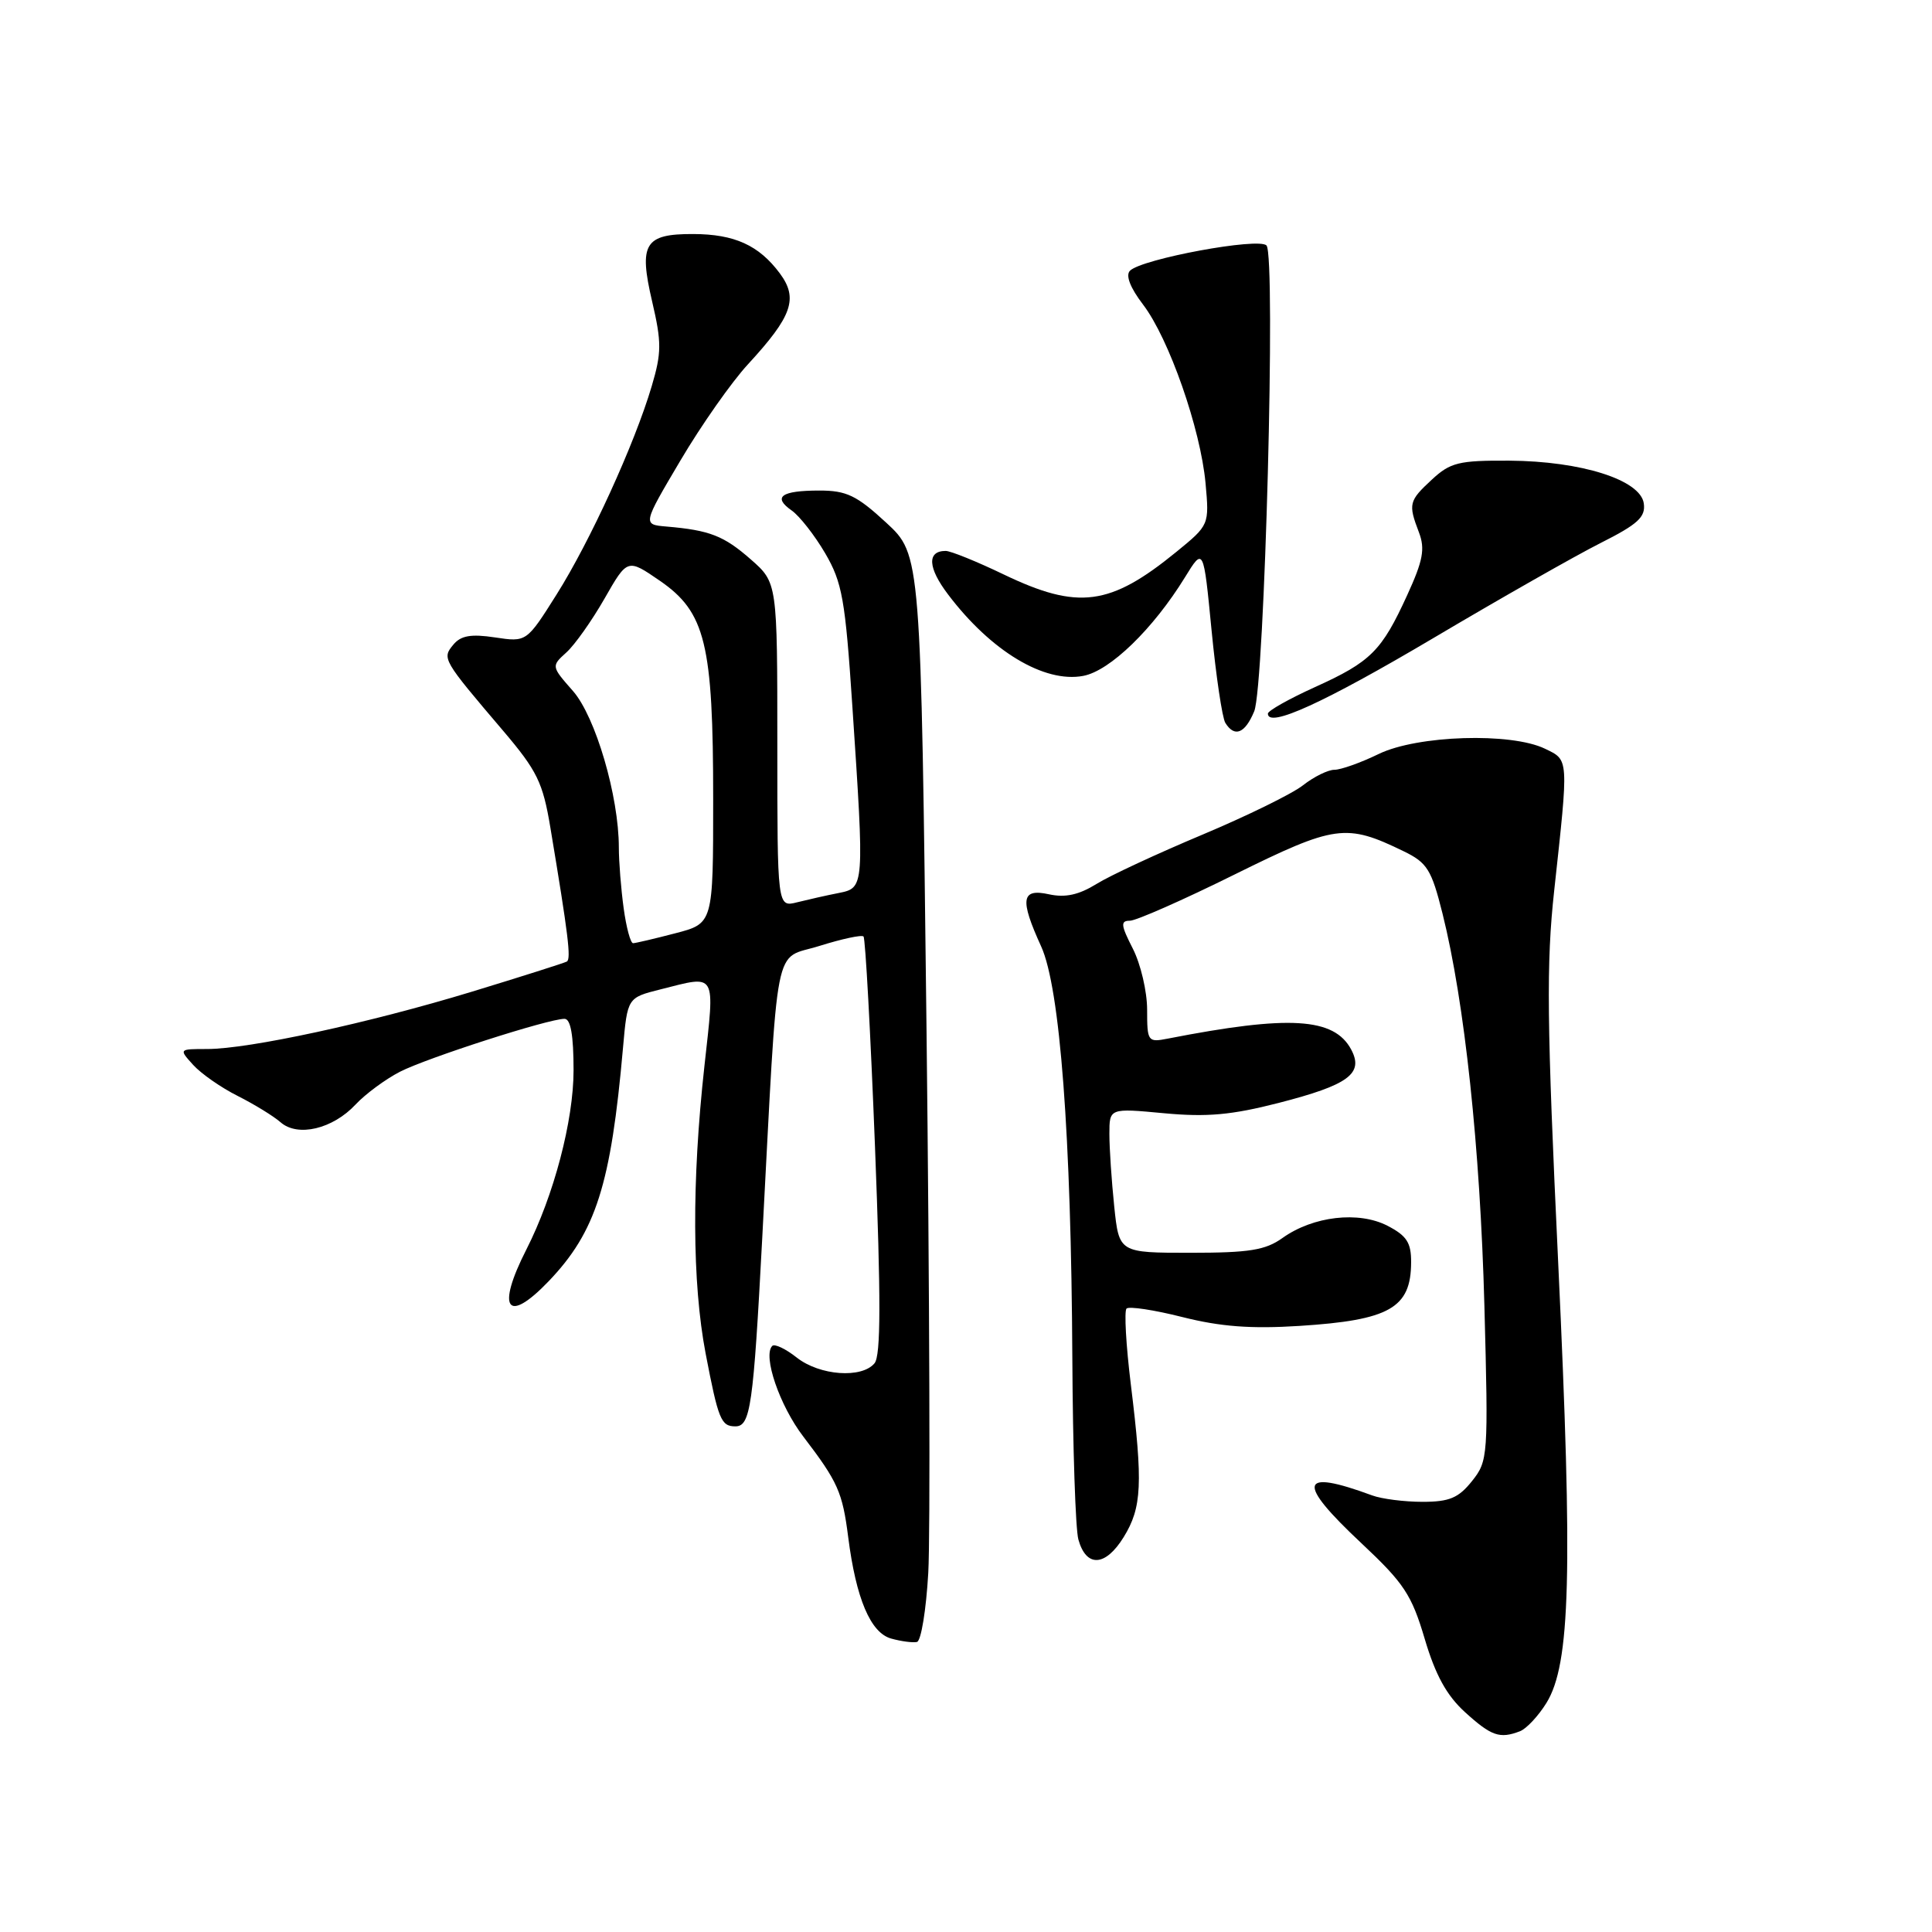 <?xml version="1.0" encoding="UTF-8" standalone="no"?>
<!DOCTYPE svg PUBLIC "-//W3C//DTD SVG 1.1//EN" "http://www.w3.org/Graphics/SVG/1.1/DTD/svg11.dtd" >
<svg xmlns="http://www.w3.org/2000/svg" xmlns:xlink="http://www.w3.org/1999/xlink" version="1.1" viewBox="0 0 256 256">
 <g >
 <path fill="currentColor"
d=" M 201.40 229.40 C 202.26 229.07 203.84 227.38 204.91 225.65 C 208.09 220.50 208.41 208.50 206.47 167.36 C 204.96 135.41 204.88 127.70 205.94 118.00 C 207.87 100.29 207.90 100.75 204.72 99.21 C 200.22 97.03 187.83 97.42 182.70 99.90 C 180.32 101.06 177.67 102.00 176.82 102.00 C 175.97 102.00 174.10 102.92 172.66 104.05 C 171.23 105.18 165.22 108.12 159.32 110.60 C 153.41 113.08 147.09 116.01 145.29 117.13 C 142.94 118.58 141.15 118.97 139.00 118.50 C 135.32 117.69 135.10 119.14 137.96 125.41 C 140.46 130.89 141.94 150.47 142.09 180.00 C 142.15 191.82 142.51 202.62 142.89 203.99 C 143.93 207.73 146.47 207.60 148.89 203.68 C 151.31 199.76 151.46 196.60 149.84 183.44 C 149.20 178.24 148.95 173.72 149.27 173.39 C 149.60 173.07 152.93 173.57 156.68 174.52 C 161.72 175.79 165.76 176.10 172.19 175.69 C 184.12 174.93 186.96 173.32 186.98 167.28 C 187.00 164.66 186.40 163.74 183.85 162.42 C 180.03 160.45 174.01 161.14 169.95 164.03 C 167.68 165.66 165.53 166.00 157.74 166.00 C 148.28 166.00 148.28 166.00 147.64 159.85 C 147.29 156.47 147.00 152.16 147.00 150.27 C 147.00 146.83 147.00 146.83 154.25 147.51 C 159.94 148.04 163.20 147.74 169.40 146.15 C 178.68 143.77 180.74 142.26 179.04 139.07 C 176.77 134.83 170.83 134.48 154.75 137.62 C 152.09 138.14 152.00 138.02 152.00 133.79 C 152.00 131.39 151.15 127.75 150.11 125.71 C 148.51 122.58 148.45 122.00 149.72 122.00 C 150.54 122.00 156.78 119.25 163.58 115.88 C 176.93 109.28 178.35 109.08 186.00 112.80 C 189.11 114.31 189.68 115.22 191.14 121.05 C 194.07 132.77 196.13 152.09 196.69 173.00 C 197.22 193.00 197.18 193.57 195.05 196.25 C 193.26 198.49 192.05 199.00 188.49 199.00 C 186.09 199.00 183.09 198.62 181.82 198.15 C 172.11 194.57 171.72 196.36 180.41 204.50 C 186.03 209.77 187.05 211.31 188.78 217.15 C 190.20 221.95 191.69 224.66 194.12 226.87 C 197.61 230.04 198.72 230.43 201.40 229.40 Z  M 123.00 208.42 C 123.28 203.51 123.17 171.15 122.77 136.50 C 122.03 73.50 122.03 73.50 117.42 69.25 C 113.51 65.64 112.16 65.00 108.57 65.00 C 103.51 65.00 102.34 65.85 104.90 67.64 C 105.94 68.37 107.94 70.92 109.34 73.31 C 111.60 77.18 112.00 79.40 112.94 93.56 C 114.55 117.68 114.55 117.64 111.12 118.33 C 109.53 118.64 107.06 119.20 105.62 119.56 C 103.00 120.22 103.00 120.22 103.00 98.71 C 103.00 77.21 103.00 77.21 99.48 74.12 C 95.91 70.99 94.04 70.26 88.32 69.77 C 85.14 69.50 85.14 69.50 90.16 61.02 C 92.91 56.36 96.94 50.62 99.11 48.27 C 104.98 41.90 105.80 39.55 103.33 36.22 C 100.56 32.50 97.34 31.03 91.87 31.01 C 85.41 30.99 84.62 32.28 86.41 39.94 C 87.68 45.38 87.67 46.74 86.35 51.19 C 84.08 58.85 78.18 71.75 73.74 78.79 C 69.77 85.09 69.77 85.09 65.58 84.46 C 62.41 83.98 61.06 84.22 60.07 85.42 C 58.55 87.25 58.62 87.38 66.65 96.81 C 71.18 102.14 71.93 103.67 72.93 109.68 C 75.31 123.94 75.69 127.07 75.11 127.41 C 74.77 127.60 69.10 129.40 62.51 131.41 C 48.88 135.56 32.98 139.00 27.44 139.00 C 23.69 139.00 23.69 139.00 25.60 141.11 C 26.64 142.26 29.30 144.12 31.50 145.22 C 33.70 146.33 36.26 147.90 37.18 148.71 C 39.45 150.70 44.09 149.60 47.12 146.35 C 48.43 144.95 51.08 143.00 53.00 142.01 C 56.60 140.17 72.66 135.00 74.80 135.00 C 75.62 135.00 76.00 137.19 76.00 141.82 C 76.00 148.49 73.38 158.43 69.75 165.56 C 65.72 173.47 67.18 175.54 72.72 169.75 C 78.96 163.22 80.95 156.99 82.55 138.85 C 83.14 132.20 83.14 132.20 87.51 131.10 C 95.04 129.20 94.73 128.65 93.34 141.25 C 91.65 156.57 91.71 169.96 93.50 179.35 C 95.18 188.10 95.54 189.00 97.44 189.00 C 99.44 189.00 99.82 186.38 101.00 164.06 C 103.16 123.39 102.40 127.29 108.58 125.34 C 111.55 124.41 114.18 123.84 114.42 124.09 C 114.67 124.34 115.35 136.86 115.94 151.91 C 116.73 172.16 116.72 179.63 115.88 180.64 C 114.19 182.68 108.62 182.28 105.58 179.89 C 104.10 178.72 102.64 178.03 102.33 178.34 C 101.04 179.63 103.30 186.25 106.44 190.35 C 111.03 196.36 111.63 197.72 112.39 203.67 C 113.43 211.83 115.35 216.36 118.09 217.12 C 119.42 217.49 120.95 217.69 121.50 217.57 C 122.05 217.44 122.72 213.33 123.00 208.42 Z  M 166.19 94.25 C 167.57 90.90 169.08 33.95 167.82 32.53 C 166.84 31.42 151.30 34.30 149.73 35.87 C 149.12 36.48 149.75 38.12 151.47 40.37 C 154.90 44.87 159.08 56.83 159.74 64.02 C 160.24 69.56 160.24 69.56 155.87 73.13 C 147.08 80.30 142.86 80.85 133.00 76.12 C 129.43 74.40 125.96 73.00 125.31 73.00 C 122.81 73.00 122.93 75.23 125.64 78.79 C 131.31 86.28 138.37 90.53 143.53 89.56 C 147.07 88.90 152.80 83.34 157.01 76.50 C 159.47 72.50 159.47 72.50 160.54 83.53 C 161.13 89.59 161.95 95.10 162.36 95.78 C 163.58 97.75 164.97 97.20 166.19 94.25 Z  M 189.91 84.56 C 198.77 79.31 208.74 73.64 212.07 71.96 C 217.04 69.46 218.07 68.51 217.81 66.70 C 217.37 63.59 209.54 61.10 199.99 61.04 C 193.30 61.00 192.18 61.28 189.74 63.54 C 186.67 66.38 186.58 66.77 188.02 70.55 C 188.85 72.73 188.56 74.28 186.47 78.84 C 183.08 86.26 181.65 87.69 174.25 91.04 C 170.81 92.60 168.00 94.18 168.00 94.56 C 168.00 96.52 175.43 93.13 189.91 84.56 Z  M 82.64 120.36 C 82.29 117.81 82.00 114.18 82.00 112.31 C 82.00 105.50 78.91 94.97 75.92 91.56 C 73.04 88.29 73.04 88.27 75.05 86.45 C 76.16 85.45 78.43 82.24 80.10 79.32 C 83.14 74.00 83.14 74.00 87.43 76.95 C 93.48 81.12 94.50 85.29 94.50 105.93 C 94.50 122.36 94.50 122.36 89.50 123.66 C 86.75 124.38 84.22 124.97 83.89 124.98 C 83.55 124.99 82.99 122.91 82.64 120.36 Z "/>
</g>
</svg>